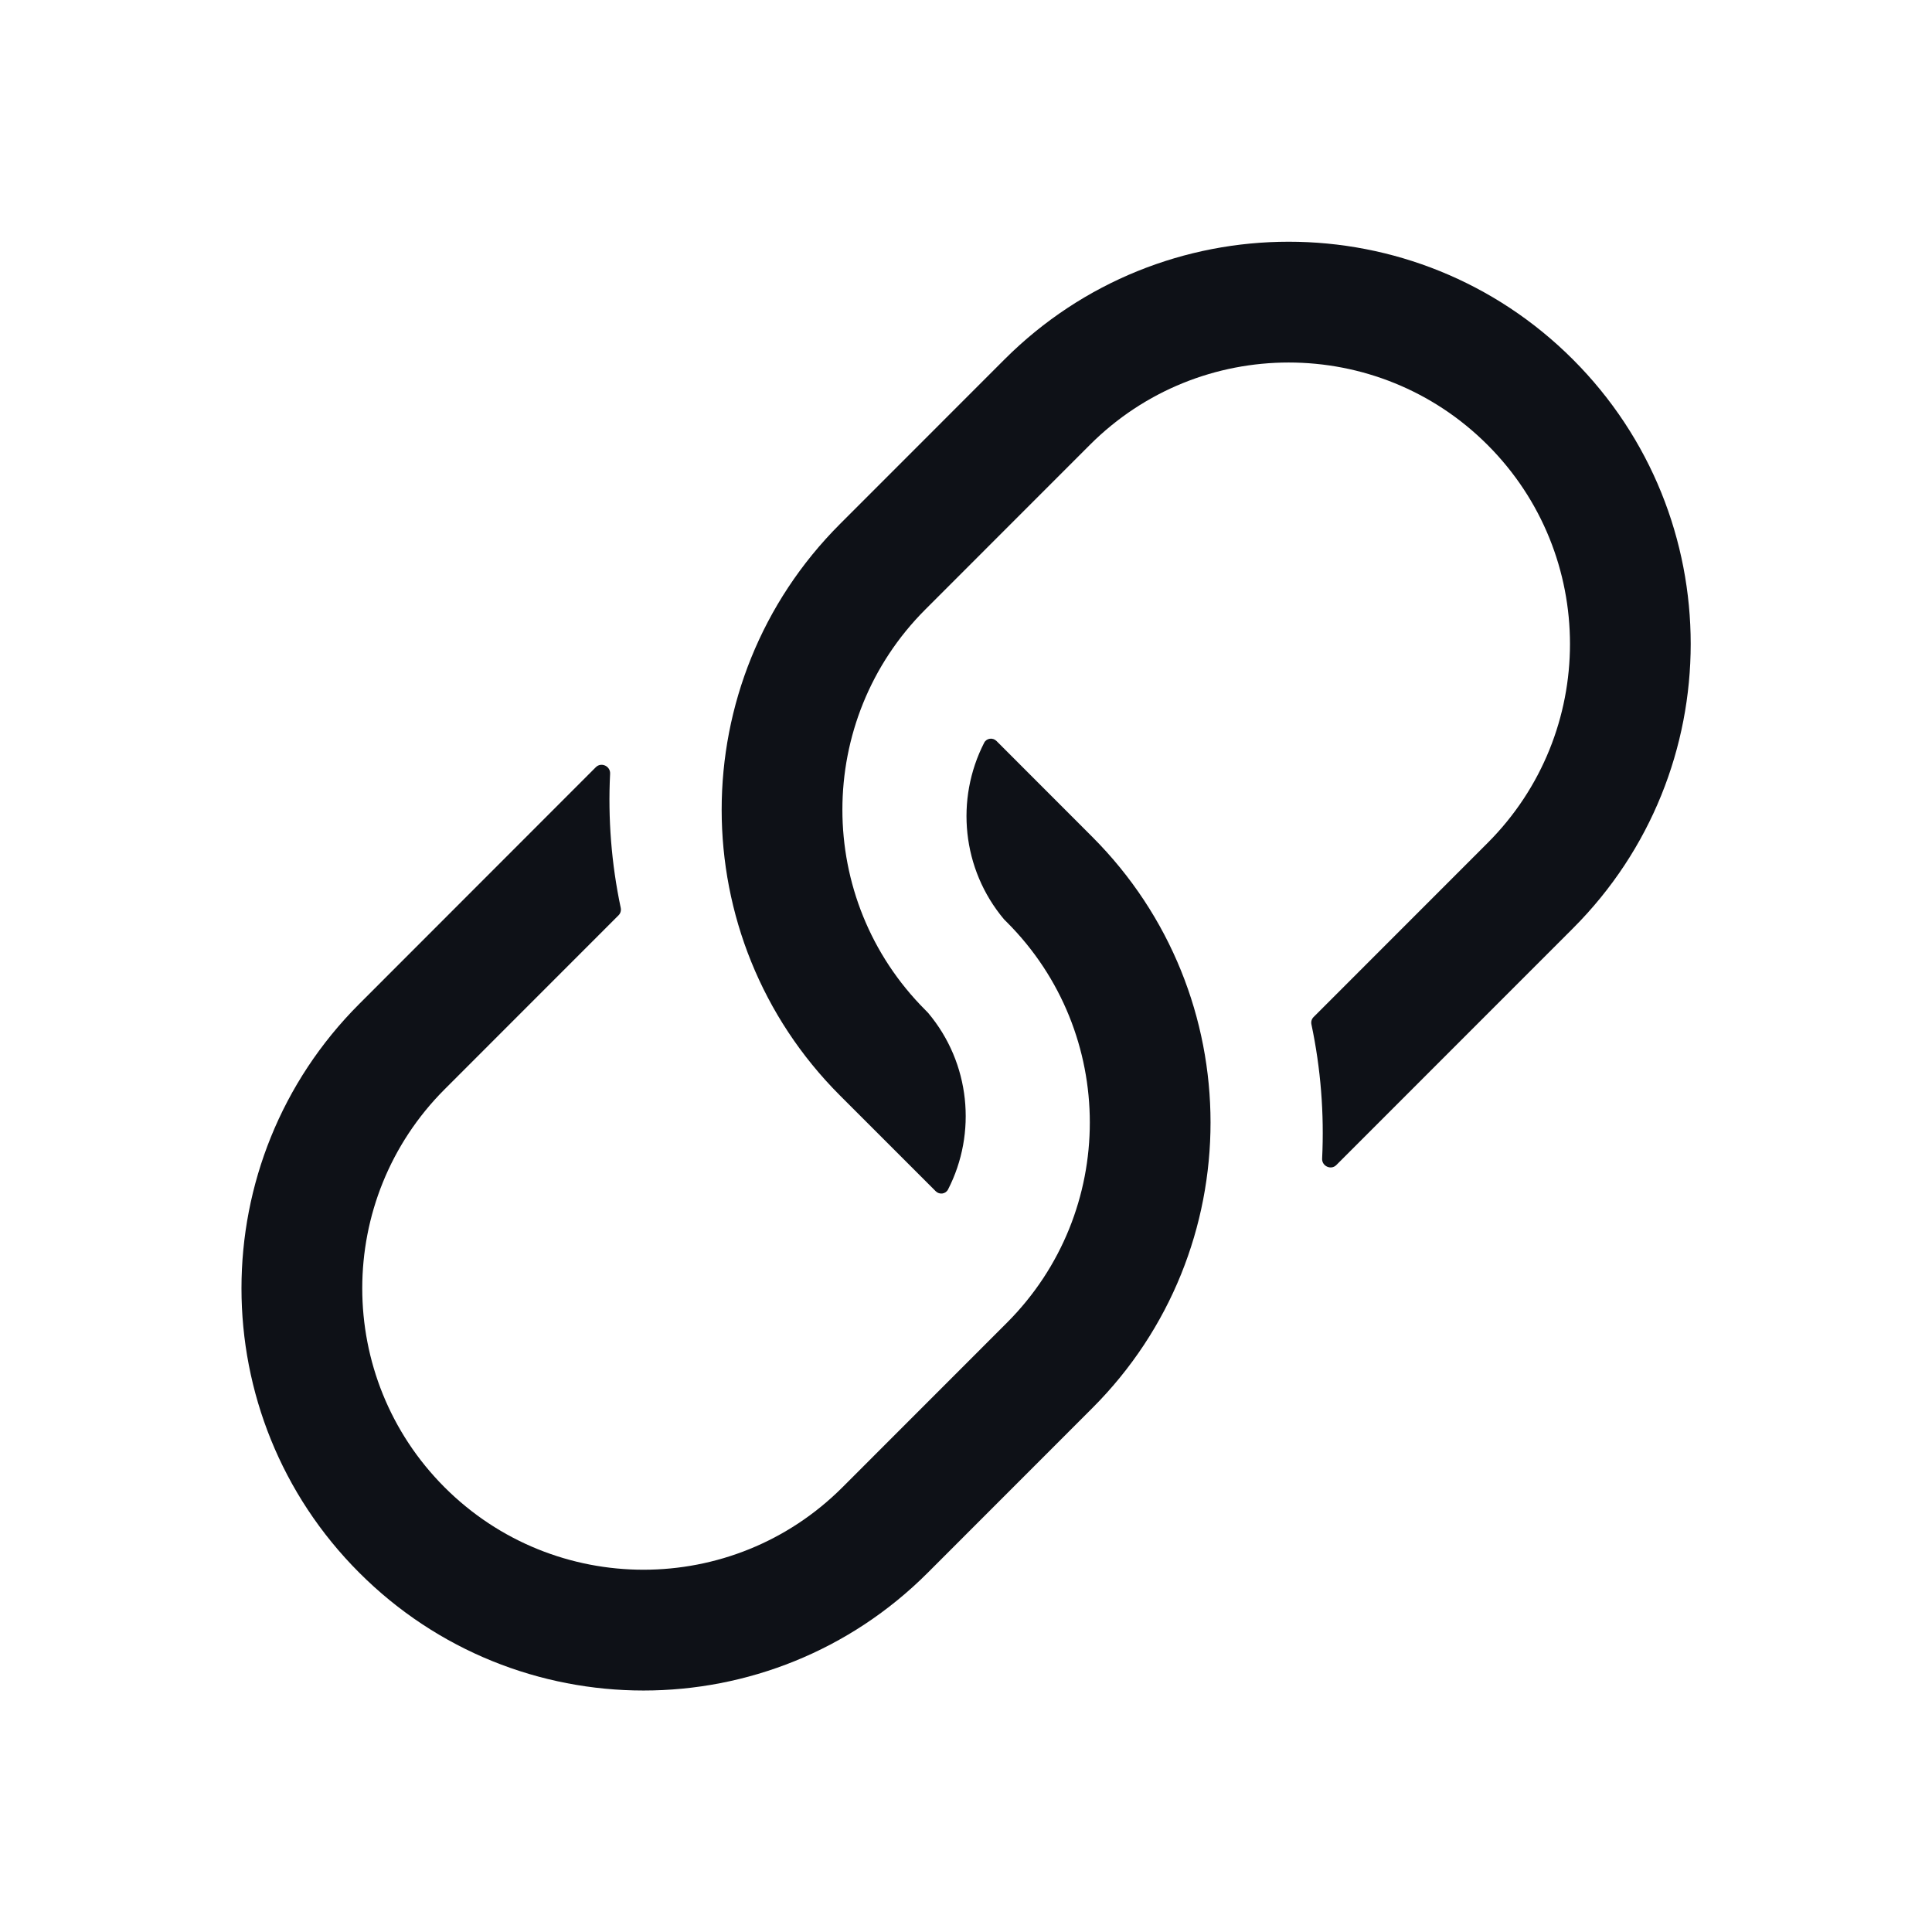 <svg width="24" height="24" viewBox="0 0 24 24" fill="none" xmlns="http://www.w3.org/2000/svg">
<path fill-rule="evenodd" clip-rule="evenodd" d="M11.777 14.776C12.137 14.075 12.054 13.205 11.529 12.582L11.495 12.547C10.121 11.173 10.121 8.945 11.495 7.571L13.538 5.527C14.902 4.162 17.115 4.162 18.479 5.527C19.844 6.892 19.844 9.106 18.48 10.471L16.319 12.633C16.294 12.657 16.284 12.691 16.291 12.725C16.407 13.274 16.451 13.834 16.424 14.392C16.419 14.486 16.534 14.539 16.6 14.473L19.54 11.532C21.49 9.581 21.49 6.417 19.54 4.466C17.59 2.515 14.428 2.515 12.477 4.466L10.434 6.51C8.475 8.47 8.475 11.648 10.434 13.608L11.624 14.798C11.67 14.844 11.747 14.834 11.777 14.776ZM12.226 9.226C11.866 9.928 11.948 10.797 12.473 11.421L12.508 11.456C13.881 12.83 13.882 15.057 12.508 16.432L10.465 18.476C9.1 19.841 6.888 19.841 5.523 18.476C4.159 17.111 4.159 14.897 5.523 13.532L7.684 11.37C7.708 11.346 7.718 11.311 7.711 11.278C7.595 10.729 7.551 10.168 7.579 9.61C7.583 9.517 7.469 9.464 7.402 9.53L4.463 12.471C2.512 14.422 2.512 17.586 4.463 19.537C6.413 21.488 9.575 21.488 11.525 19.537L13.569 17.492C15.528 15.533 15.527 12.355 13.568 10.395L12.379 9.205C12.333 9.159 12.256 9.169 12.226 9.226Z" fill="#0E1117"/>
</svg>
